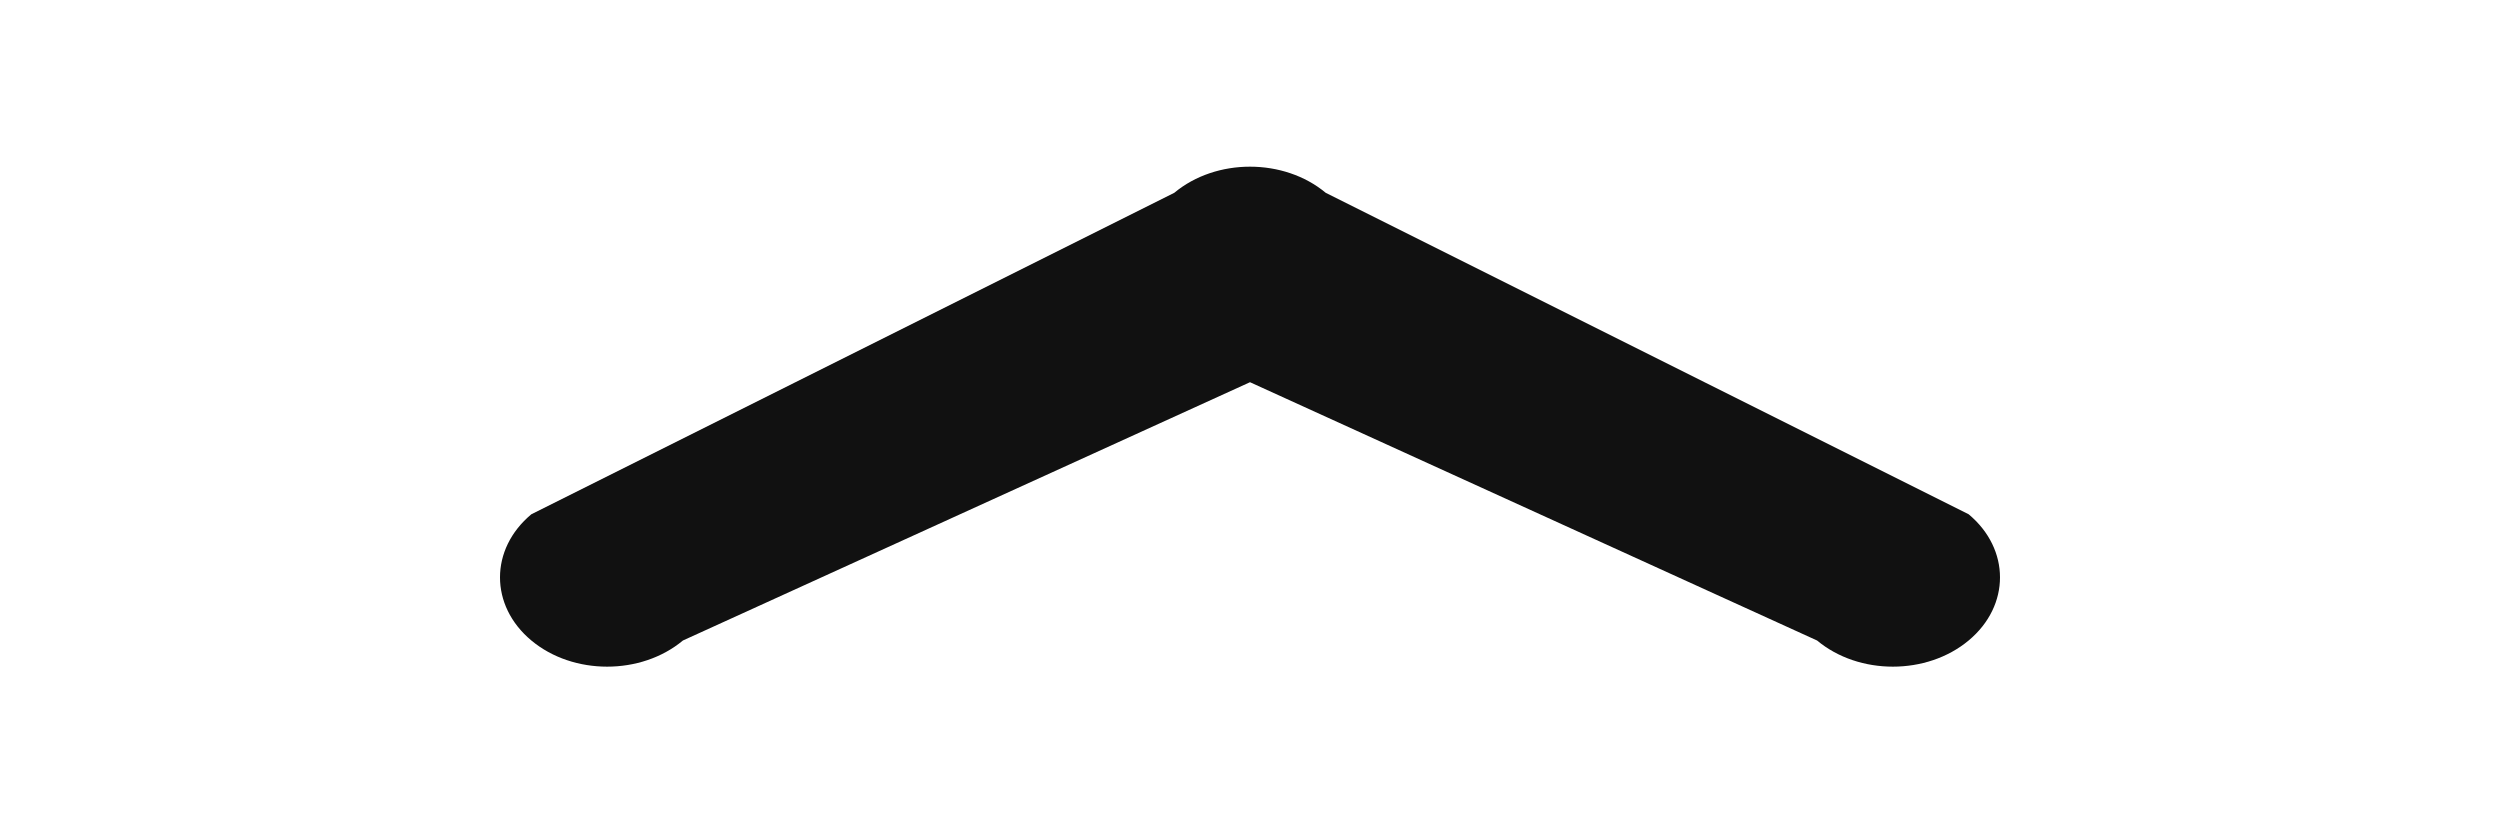 <svg width="60" height="20" viewBox="0 0 60 20" fill="none" xmlns="http://www.w3.org/2000/svg">
<path fill-rule="evenodd" clip-rule="evenodd" d="M47.247 15.372C46.243 16.209 44.614 16.209 43.61 15.372L30 9.173L16.39 15.372C15.386 16.209 13.757 16.209 12.753 15.372C11.749 14.536 11.749 13.179 12.753 12.342L28.182 4.628C29.186 3.791 30.814 3.791 31.818 4.628L47.247 12.342C48.251 13.179 48.251 14.536 47.247 15.372Z" fill="#111111"/>
</svg>
